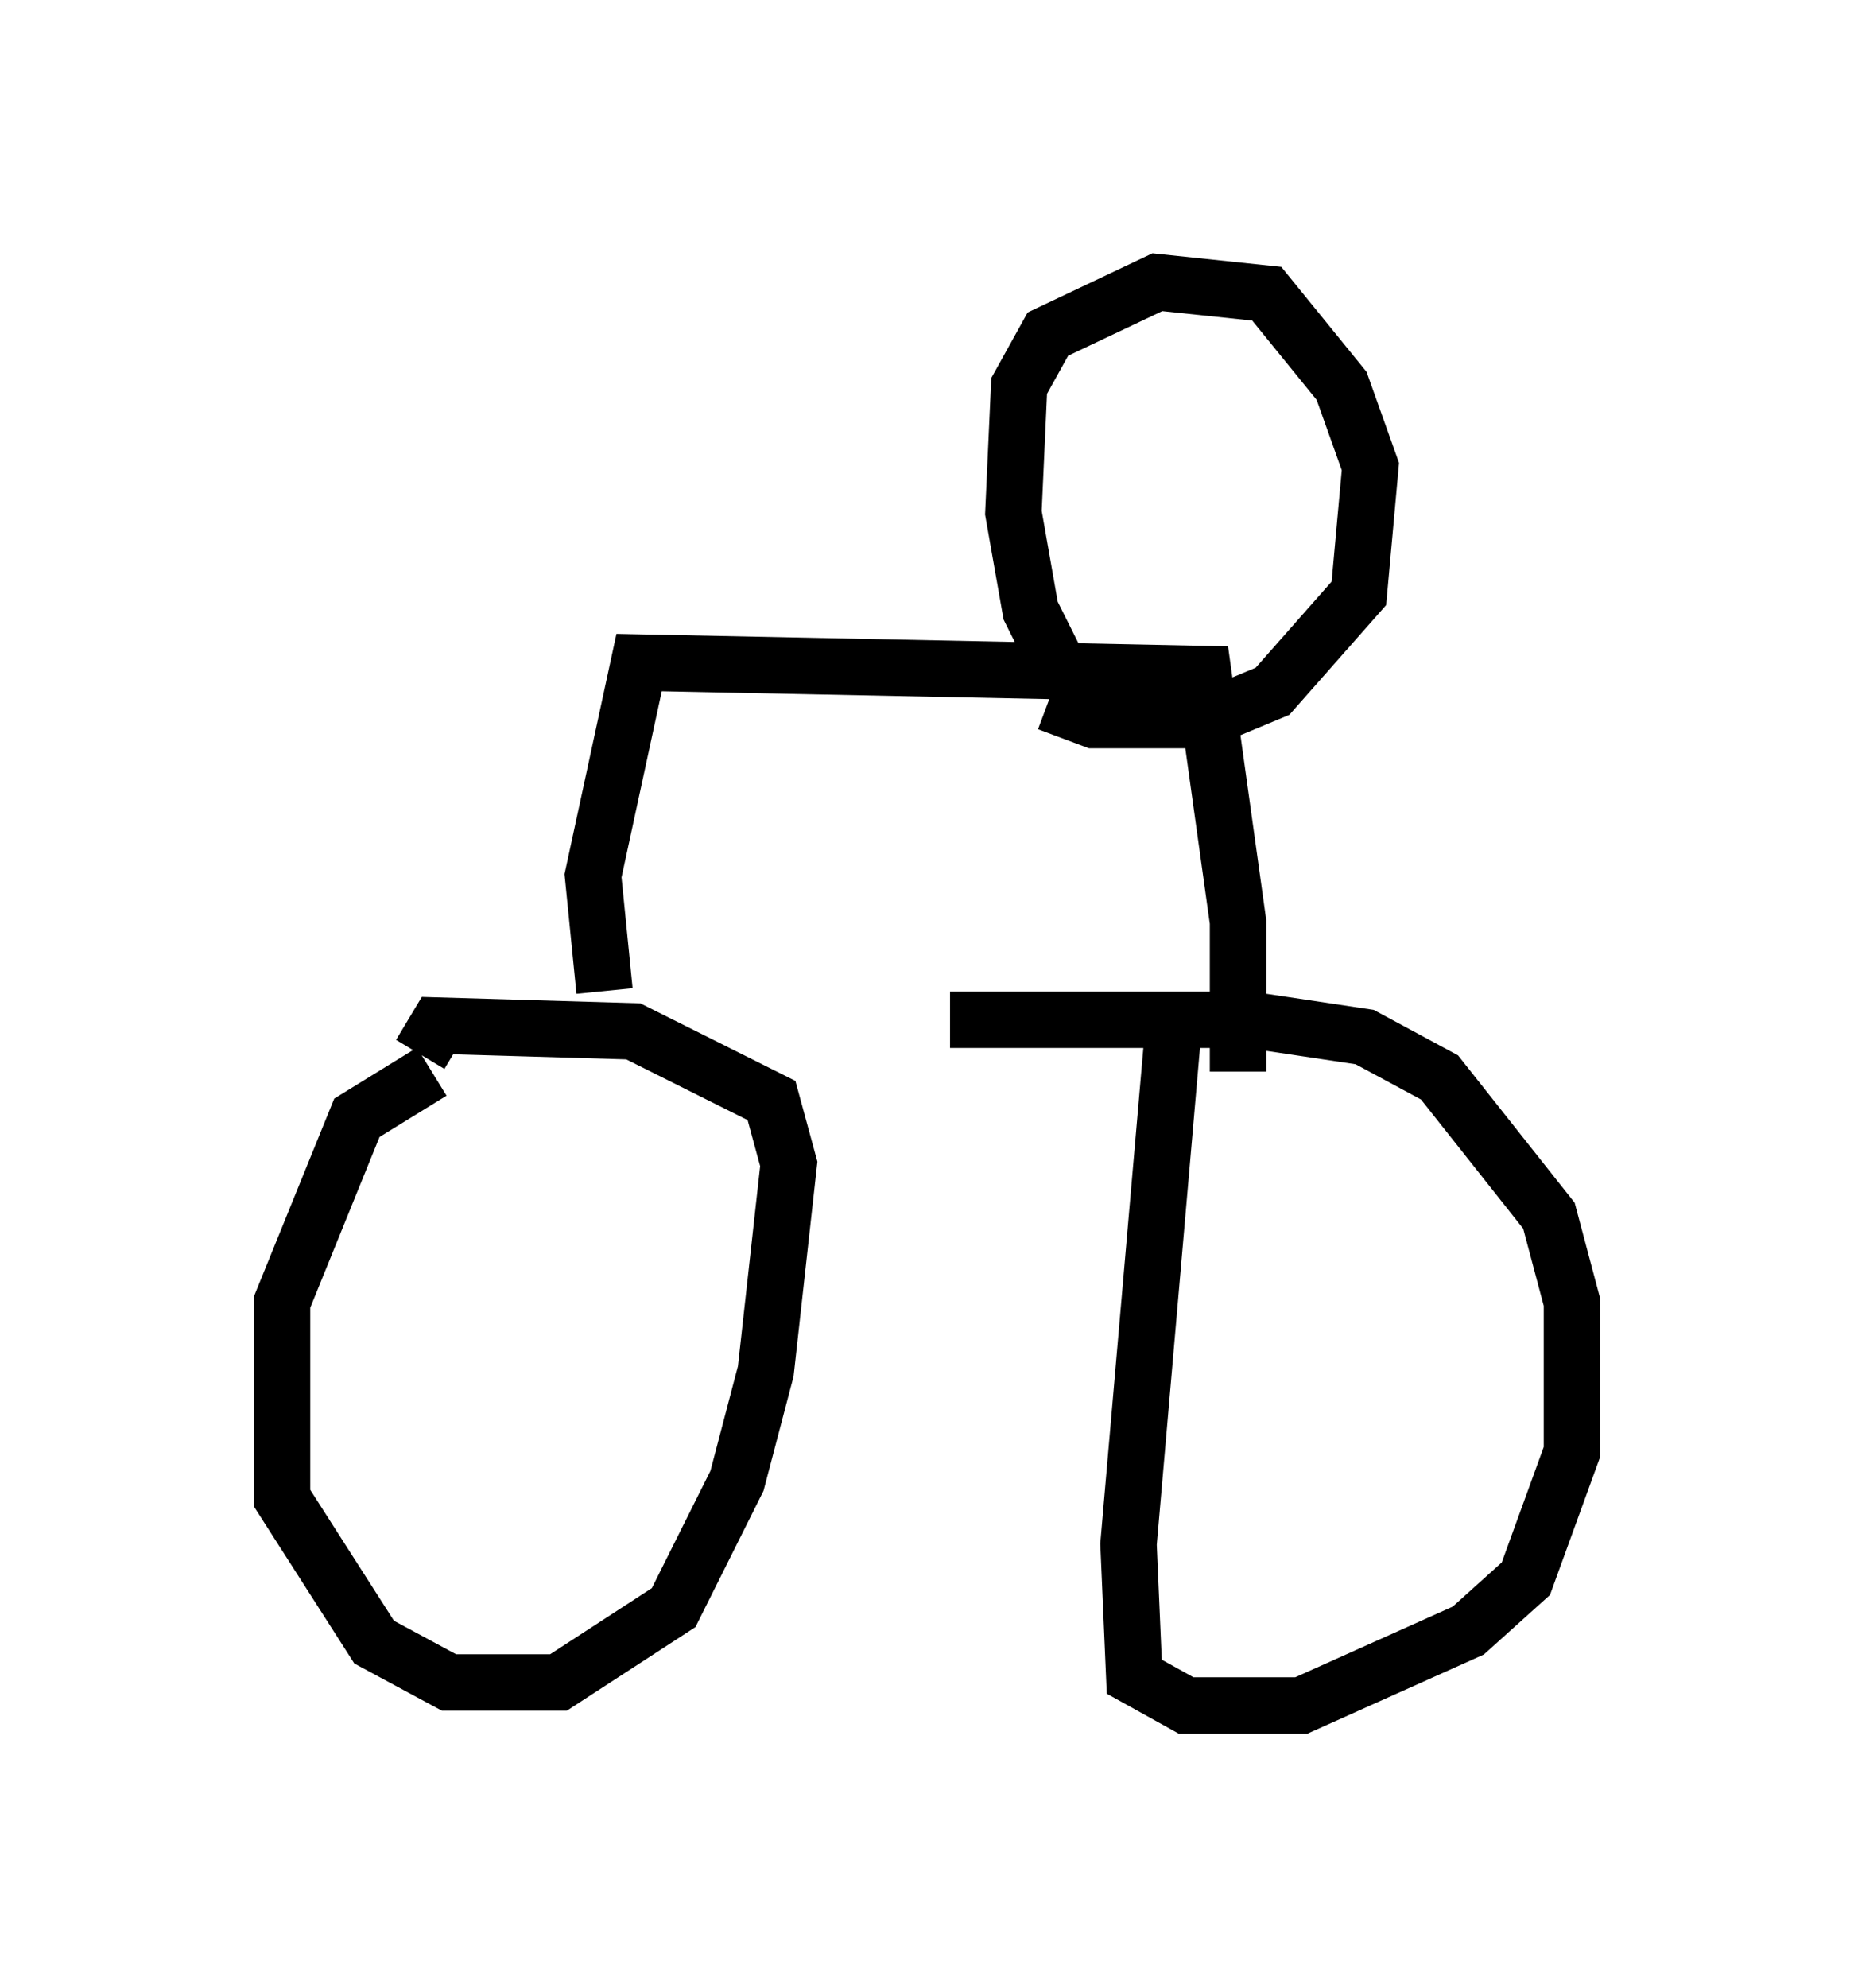 <?xml version="1.0" encoding="utf-8" ?>
<svg baseProfile="full" height="35.215" version="1.1" width="32.867" xmlns="http://www.w3.org/2000/svg" xmlns:ev="http://www.w3.org/2001/xml-events" xmlns:xlink="http://www.w3.org/1999/xlink"><defs /><rect fill="white" height="35.215" width="32.867" x="0" y="0" /><path d="M10.41, 19.088 m-2.756, -0.102 l-1.327, 0.817 -1.327, 3.267 l0.0, 3.471 1.633, 2.552 l1.327, 0.715 1.94, 0.0 l2.042, -1.327 1.123, -2.246 l0.51, -1.94 0.408, -3.675 l-0.306, -1.123 -2.45, -1.225 l-3.471, -0.102 -0.306, 0.51 m13.373, -0.715 l-0.817, 9.392 0.102, 2.348 l0.919, 0.51 2.042, 0.0 l2.96, -1.327 1.021, -0.919 l0.817, -2.246 0.0, -2.654 l-0.408, -1.531 -1.94, -2.45 l-1.327, -0.715 -2.042, -0.306 l-5.308, 0.0 m-6.125, -0.51 l-0.204, -2.042 0.817, -3.777 l10.004, 0.204 0.613, 4.39 l0.0, 2.654 m-3.063, -6.942 l-0.613, -1.225 -0.306, -1.735 l0.102, -2.246 0.51, -0.919 l1.94, -0.919 1.94, 0.204 l1.327, 1.633 0.51, 1.429 l-0.204, 2.246 -1.531, 1.735 l-1.225, 0.51 -1.94, 0.0 l-0.817, -0.306 " fill="none" stroke="black" stroke-width="1" /></svg>
